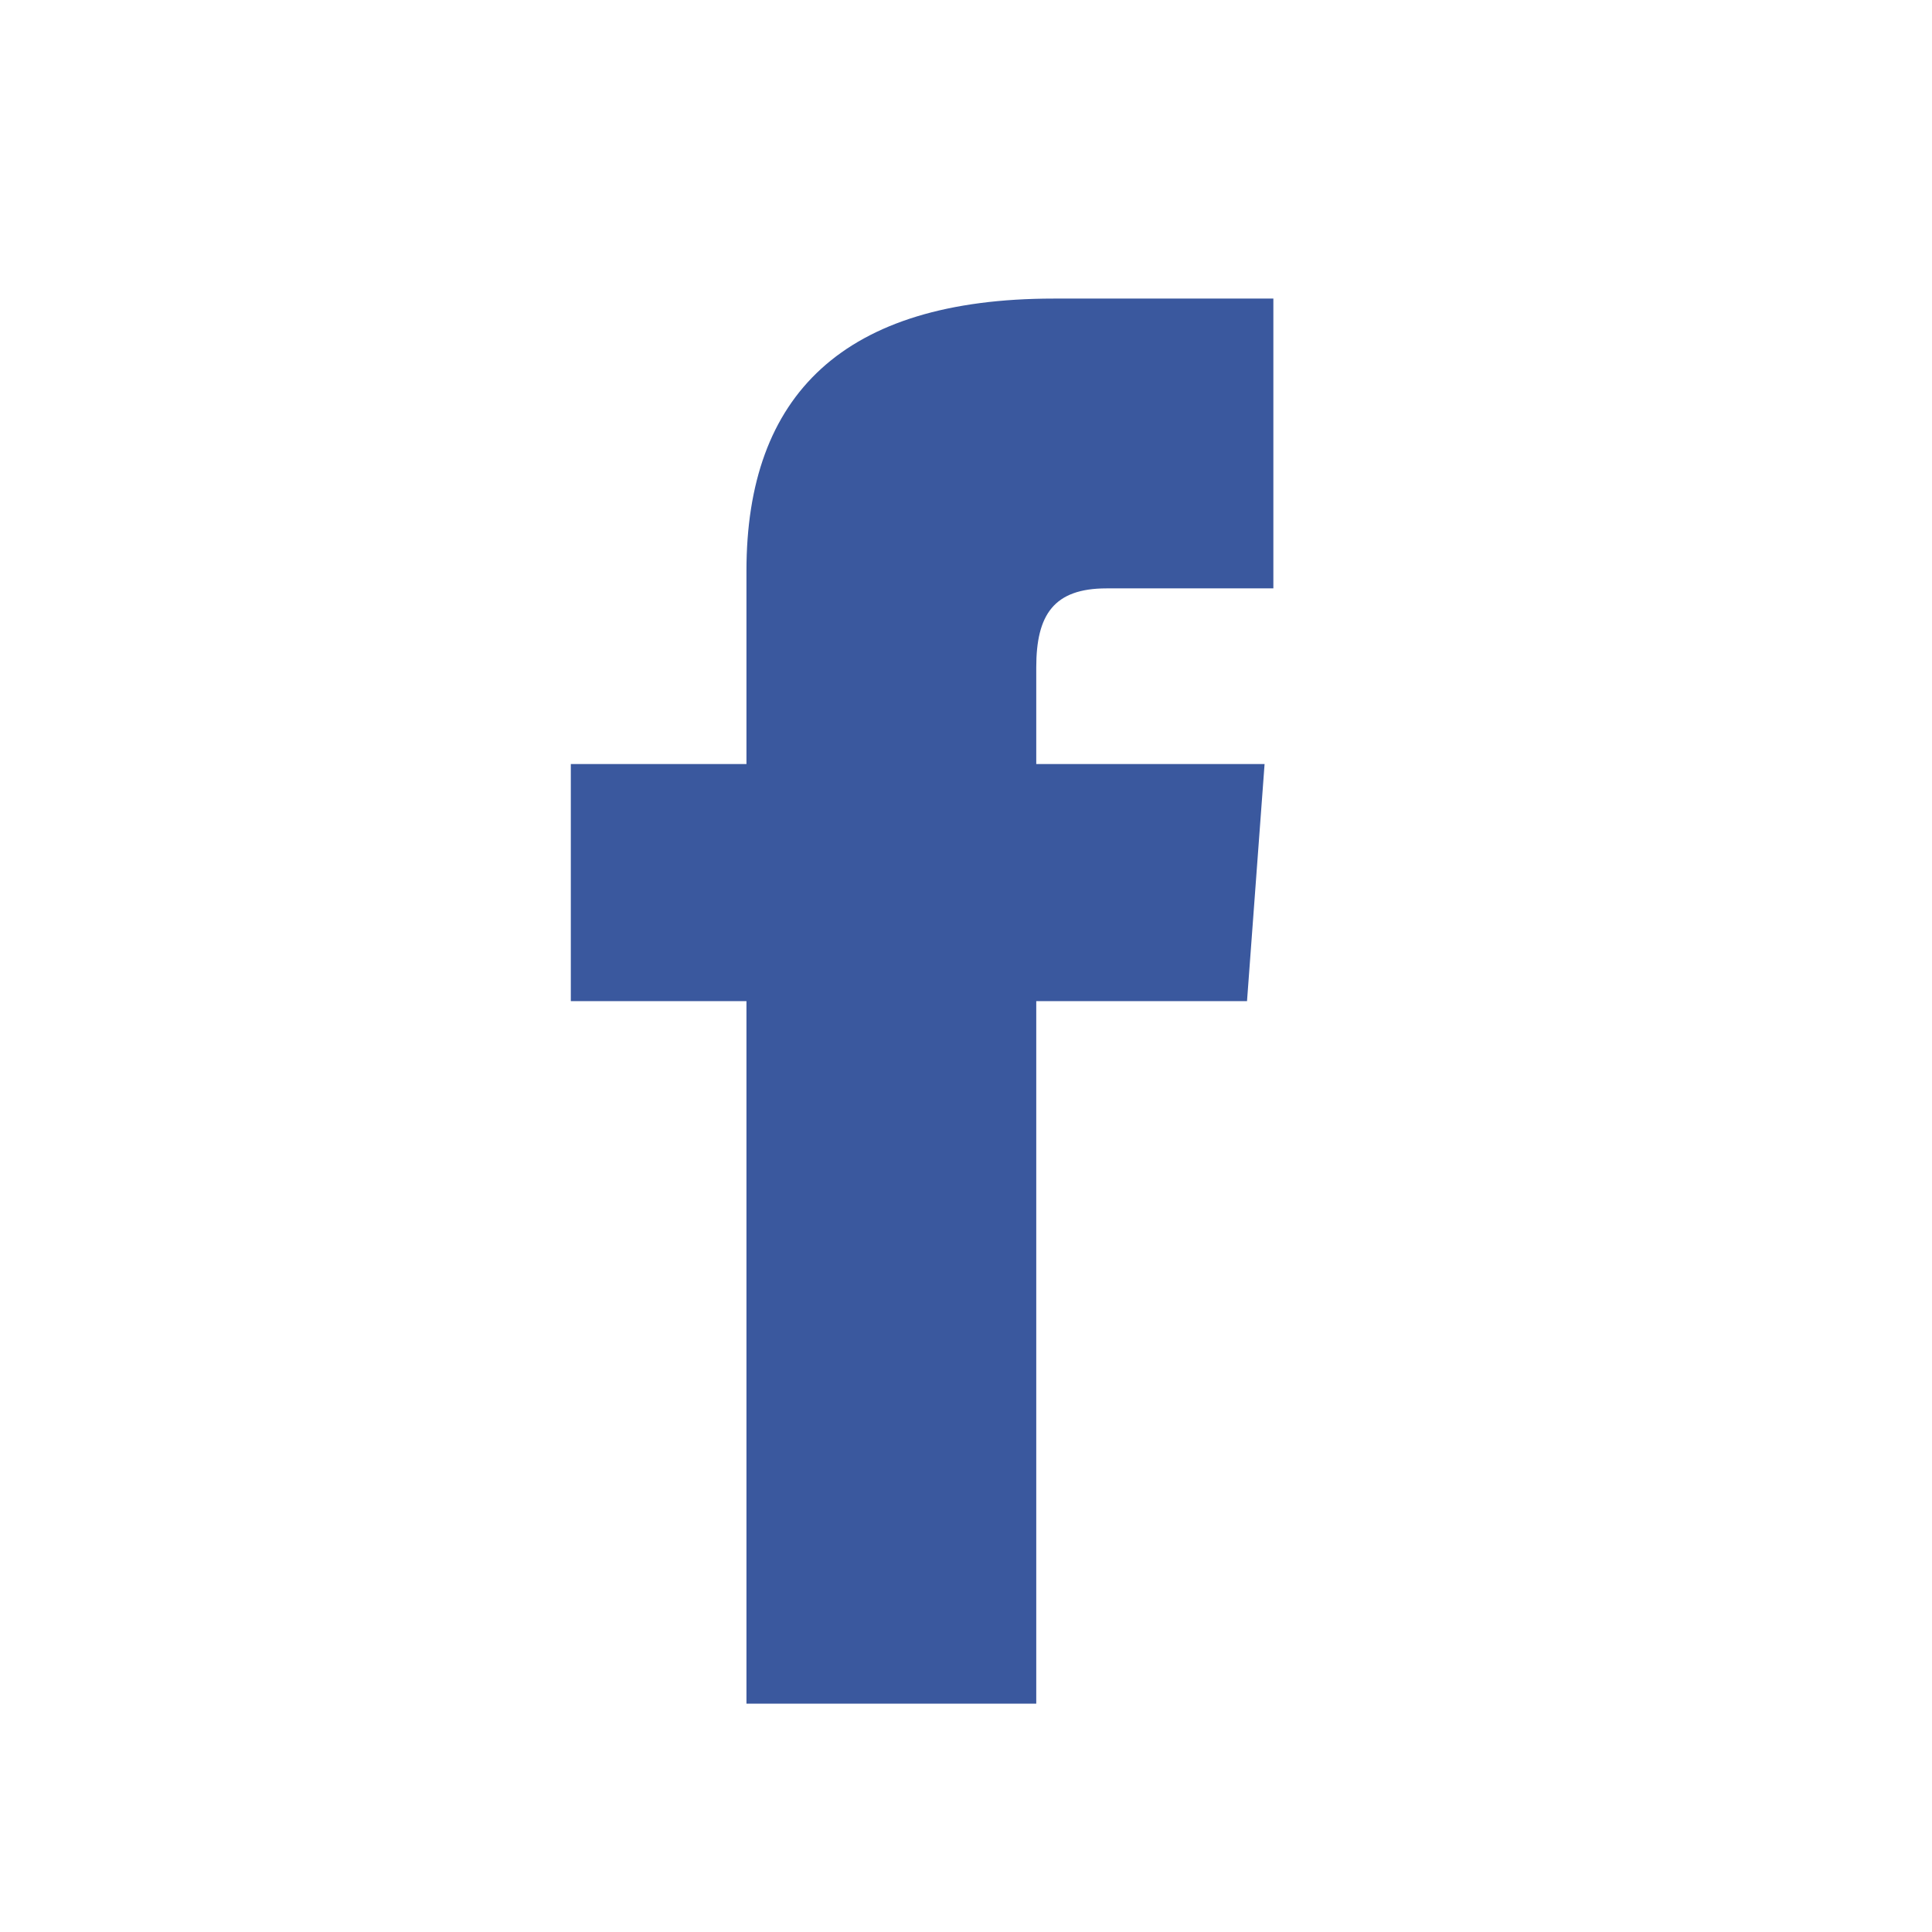 <svg width="22" height="22" viewBox="0 0 22 22" fill="none" xmlns="http://www.w3.org/2000/svg">
<path d="M8.5 8.7H6.5V11.4H8.5V19.4H11.8V11.4H14.2L14.4 8.7H11.8V7.6C11.8 7 12 6.7 12.6 6.7H14.5V3.4H12C9.6 3.4 8.5 4.5 8.5 6.5V8.7Z" fill="#3A589E"/>
</svg>
